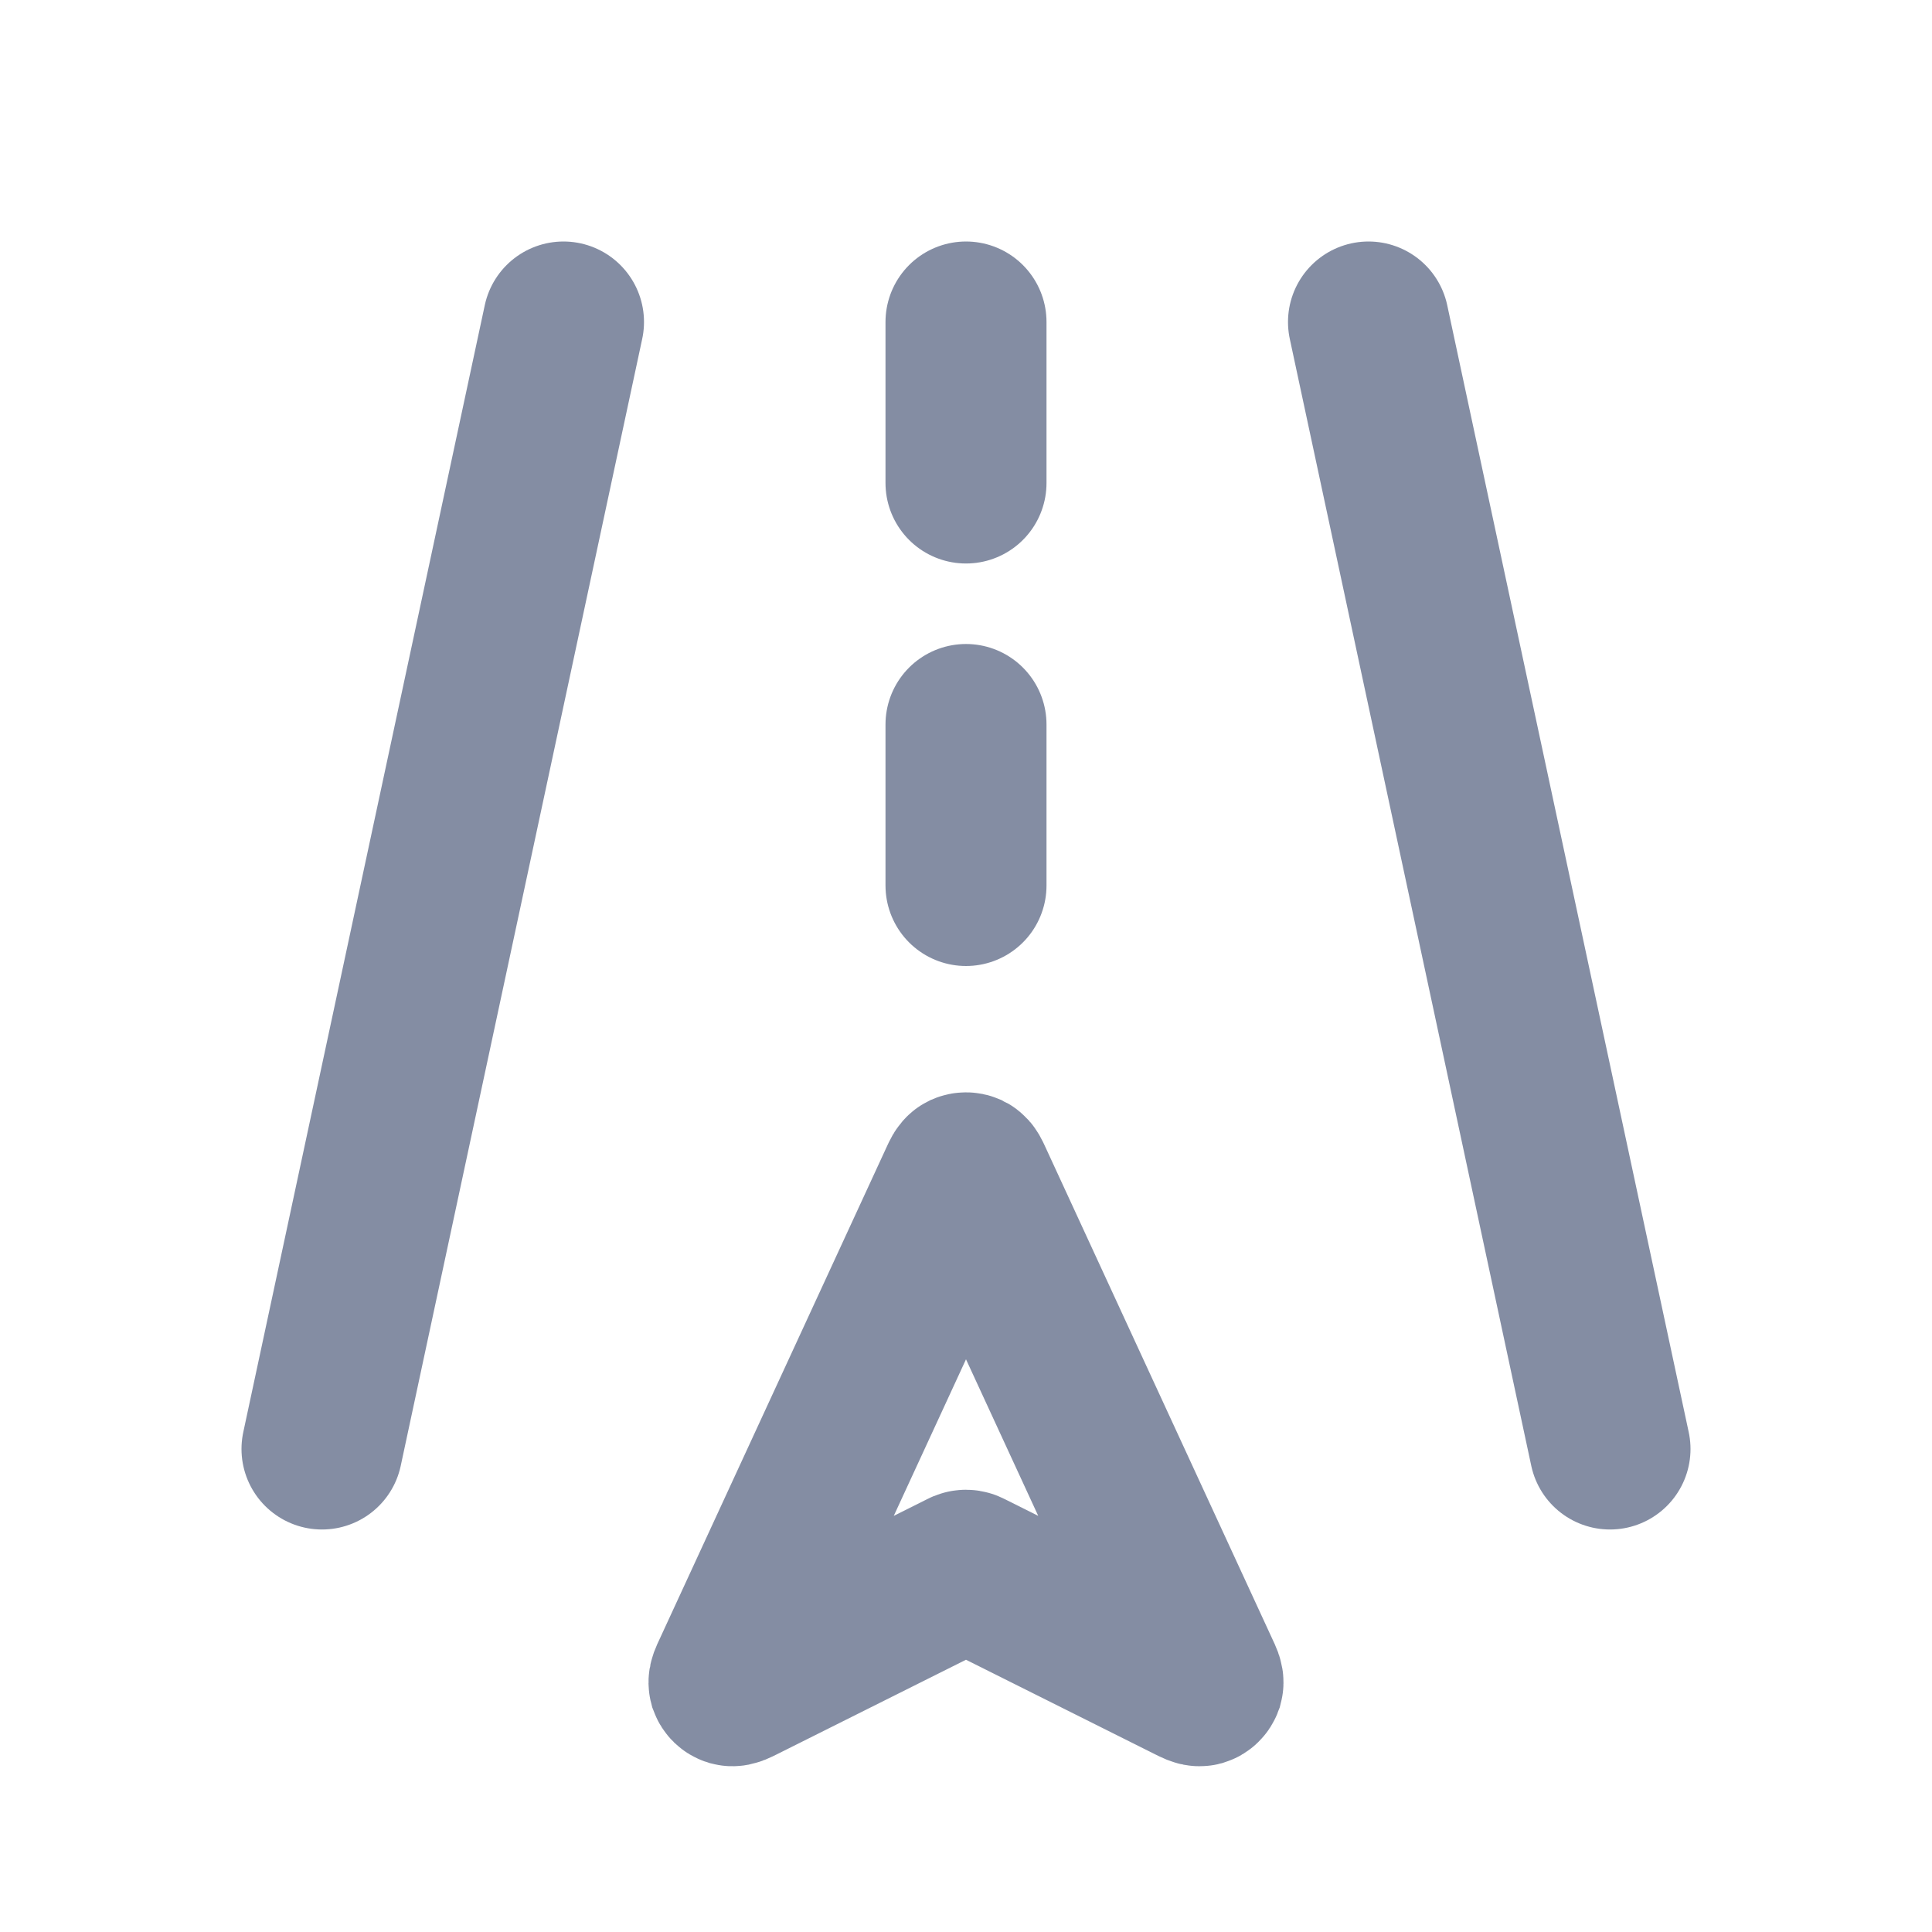 <svg width="24" height="24" viewBox="0 0 24 24" fill="none" xmlns="http://www.w3.org/2000/svg">
<path d="M9.096 20.793L11.927 14.657C11.95 14.607 11.962 14.582 11.978 14.574C11.992 14.568 12.008 14.568 12.022 14.574C12.038 14.582 12.05 14.607 12.073 14.657L14.904 20.793C14.934 20.856 14.948 20.888 14.943 20.907C14.937 20.923 14.925 20.935 14.909 20.94C14.89 20.945 14.859 20.929 14.796 20.898L12.036 19.518L12.036 19.518C12.023 19.511 12.016 19.508 12.009 19.507C12.003 19.506 11.997 19.506 11.991 19.507C11.984 19.508 11.977 19.511 11.964 19.518L11.964 19.518L9.204 20.898C9.141 20.929 9.11 20.945 9.091 20.94C9.075 20.935 9.063 20.923 9.057 20.907C9.052 20.888 9.066 20.856 9.096 20.793Z" stroke="#0B1C48" stroke-opacity="0.5" stroke-width="2" stroke-linecap="round"/>
<path d="M4 18L7 4" stroke="#0B1C48" stroke-opacity="0.5" stroke-width="2" stroke-linecap="round"/>
<path d="M20 18L17 4" stroke="#0B1C48" stroke-opacity="0.5" stroke-width="2" stroke-linecap="round"/>
<path d="M12 11L12 9" stroke="#0B1C48" stroke-opacity="0.5" stroke-width="2" stroke-linecap="round"/>
<path d="M12 6L12 4" stroke="#0B1C48" stroke-opacity="0.5" stroke-width="2" stroke-linecap="round"/>
</svg>
